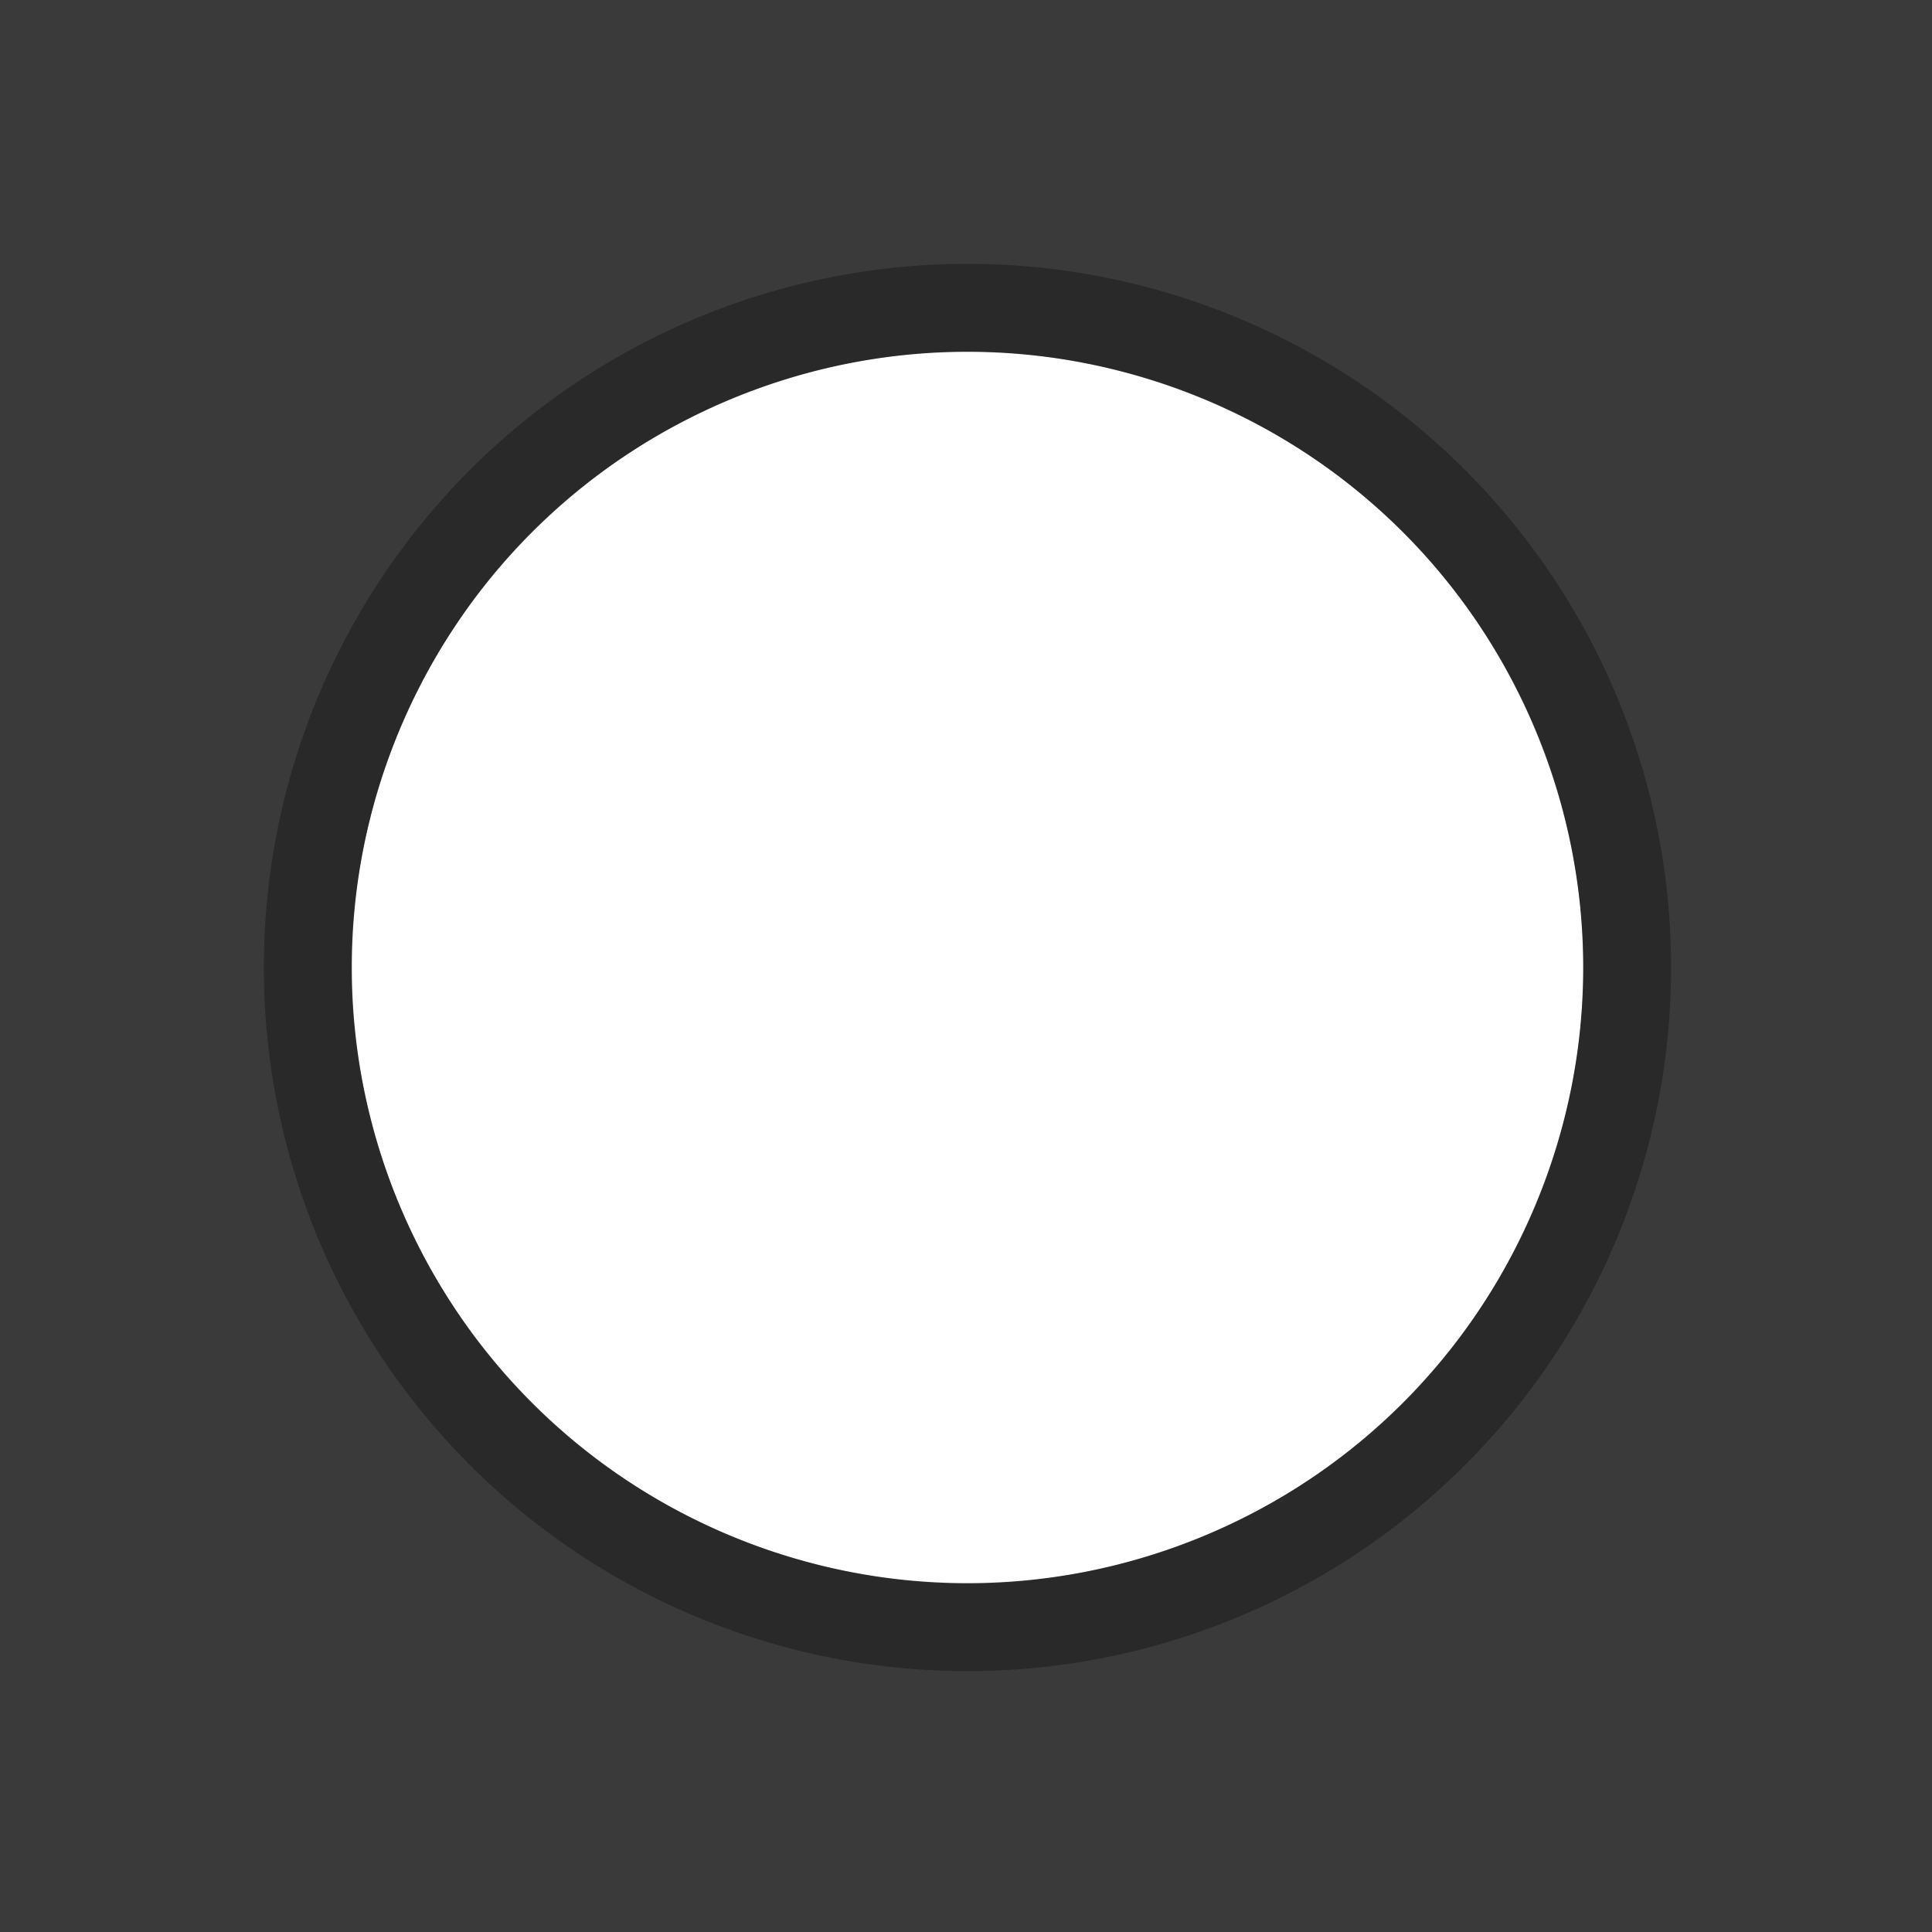 <?xml version="1.0" encoding="UTF-8" standalone="no"?>
<svg
   xmlns:dc="http://purl.org/dc/elements/1.1/"
   xmlns:cc="http://creativecommons.org/ns#"
   xmlns:rdf="http://www.w3.org/1999/02/22-rdf-syntax-ns#"
   xmlns:svg="http://www.w3.org/2000/svg"
   xmlns="http://www.w3.org/2000/svg"
   xmlns:sodipodi="http://sodipodi.sourceforge.net/DTD/sodipodi-0.dtd"
   xmlns:inkscape="http://www.inkscape.org/namespaces/inkscape"
   width="44"
   height="44"
   version="1.1"
   viewBox="0 0 5.821 5.821"
   id="svg8"
   sodipodi:docname="button.svg"
   inkscape:version="0.92.2 (5c3e80d, 2017-08-06)">
  <defs
     id="defs12" />
  <sodipodi:namedview
     pagecolor="#ffffff"
     bordercolor="#666666"
     borderopacity="1"
     objecttolerance="10"
     gridtolerance="10"
     guidetolerance="10"
     inkscape:pageopacity="0"
     inkscape:pageshadow="2"
     inkscape:window-width="1198"
     inkscape:window-height="786"
     id="namedview10"
     showgrid="false"
     inkscape:zoom="27.027699"
     inkscape:cx="11"
     inkscape:cy="11"
     inkscape:window-x="0"
     inkscape:window-y="27"
     inkscape:window-maximized="0"
     inkscape:current-layer="g6" />
  <g
     transform="translate(0 -291.18)"
     id="g6">
    <path
       transform="matrix(.265 0 0 .265 0 291.18)"
       d="m0 0v22h22v-22h-22zm11 3a8 8 0 0 0-0.676 0.033 8 8 0 0 1 0.676-0.033zm0.676 0.033a8 8 0 0 1 0.428 0.053 8 8 0 0 0-0.428-0.053zm-1.779 0.053a8 8 0 0 0-0.367 0.057 8 8 0 0 1 0.367-0.057zm2.574 0.057a8 8 0 0 1 0.375 0.082 8 8 0 0 0-0.375-0.082zm-3.316 0.082a8 8 0 0 0-0.42 0.107 8 8 0 0 1 0.42-0.107zm4.111 0.107a8 8 0 0 1 0.342 0.115 8 8 0 0 0-0.342-0.115zm-4.873 0.115a8 8 0 0 0-0.396 0.143 8 8 0 0 1 0.396-0.143zm5.611 0.143a8 8 0 0 1 0.396 0.18 8 8 0 0 0-0.396-0.18zm-6.404 0.18a8 8 0 0 0-0.312 0.15 8 8 0 0 1 0.312-0.15zm7.113 0.15a8 8 0 0 1 0.389 0.221 8 8 0 0 0-0.389-0.221zm-3.713 0.08a7 7 0 0 1 7 7 7 7 0 0 1-7 7 7 7 0 0 1-7-7 7 7 0 0 1 7-7zm-4.102 0.141a8 8 0 0 0-0.311 0.191 8 8 0 0 1 0.311-0.191zm8.514 0.191a8 8 0 0 1 0.338 0.24 8 8 0 0 0-0.338-0.24zm-9.162 0.24a8 8 0 0 0-0.309 0.236 8 8 0 0 1 0.309-0.236zm9.809 0.236a8 8 0 0 1 0.309 0.271 8 8 0 0 0-0.309-0.271zm-10.426 0.271a8 8 0 0 0-0.287 0.266 8 8 0 0 1 0.287-0.266zm11.021 0.266a8 8 0 0 1 0.254 0.273 8 8 0 0 0-0.254-0.273zm-11.574 0.287a8 8 0 0 0-0.271 0.309 8 8 0 0 1 0.271-0.309zm12.123 0.322a8 8 0 0 1 0.201 0.266 8 8 0 0 0-0.201-0.266zm-12.631 0.295a8 8 0 0 0-0.24 0.338 8 8 0 0 1 0.24-0.338zm13.098 0.34a8 8 0 0 1 0.189 0.309 8 8 0 0 0-0.189-0.309zm-13.529 0.309a8 8 0 0 0-0.221 0.389 8 8 0 0 1 0.221-0.389zm13.939 0.389a8 8 0 0 1 0.15 0.312 8 8 0 0 0-0.15-0.312zm-14.311 0.312a8 8 0 0 0-0.18 0.396 8 8 0 0 1 0.18-0.396zm14.641 0.396a8 8 0 0 1 0.143 0.396 8 8 0 0 0-0.143-0.396zm-14.963 0.396a8 8 0 0 0-0.115 0.342 8 8 0 0 1 0.115-0.342zm15.221 0.342a8 8 0 0 1 0.107 0.42 8 8 0 0 0-0.107-0.42zm-15.443 0.42a8 8 0 0 0-0.082 0.375 8 8 0 0 1 0.082-0.375zm15.633 0.375a8 8 0 0 1 0.057 0.367 8 8 0 0 0-0.057-0.367zm-15.771 0.367a8 8 0 0 0-0.053 0.428 8 8 0 0 1 0.053-0.428zm15.881 0.428a8 8 0 0 1 0.033 0.676 8 8 0 0 0-0.033-0.676zm-15.967 0.676a8 8 0 0 0 0.033 0.676 8 8 0 0 1-0.033-0.676zm15.965 0.699a8 8 0 0 1-0.045 0.359 8 8 0 0 0 0.045-0.359zm-15.879 0.404a8 8 0 0 0 0.057 0.367 8 8 0 0 1-0.057-0.367zm15.771 0.371a8 8 0 0 1-0.082 0.371 8 8 0 0 0 0.082-0.371zm-15.633 0.371a8 8 0 0 0 0.107 0.42 8 8 0 0 1-0.107-0.42zm15.443 0.42a8 8 0 0 1-0.115 0.342 8 8 0 0 0 0.115-0.342zm-15.221 0.342a8 8 0 0 0 0.143 0.396 8 8 0 0 1-0.143-0.396zm14.963 0.396a8 8 0 0 1-0.18 0.396 8 8 0 0 0 0.18-0.396zm-14.641 0.396a8 8 0 0 0 0.15 0.312 8 8 0 0 1-0.15-0.312zm14.311 0.312a8 8 0 0 1-0.221 0.389 8 8 0 0 0 0.221-0.389zm-13.939 0.389a8 8 0 0 0 0.191 0.311 8 8 0 0 1-0.191-0.311zm13.527 0.311a8 8 0 0 1-0.24 0.338 8 8 0 0 0 0.24-0.338zm-13.096 0.338a8 8 0 0 0 0.236 0.309 8 8 0 0 1-0.236-0.309zm12.619 0.309a8 8 0 0 1-0.271 0.309 8 8 0 0 0 0.271-0.309zm-12.111 0.309a8 8 0 0 0 0.266 0.287 8 8 0 0 1-0.266-0.287zm11.574 0.287a8 8 0 0 1-0.273 0.254 8 8 0 0 0 0.273-0.254zm-11.021 0.266a8 8 0 0 0 0.309 0.271 8 8 0 0 1-0.309-0.271zm10.412 0.283a8 8 0 0 1-0.266 0.201 8 8 0 0 0 0.266-0.201zm-9.795 0.225a8 8 0 0 0 0.338 0.24 8 8 0 0 1-0.338-0.24zm9.16 0.242a8 8 0 0 1-0.309 0.189 8 8 0 0 0 0.309-0.189zm-8.512 0.189a8 8 0 0 0 0.389 0.221 8 8 0 0 1-0.389-0.221zm7.814 0.221a8 8 0 0 1-0.312 0.15 8 8 0 0 0 0.312-0.15zm-7.113 0.15a8 8 0 0 0 0.396 0.18 8 8 0 0 1-0.396-0.18zm6.404 0.18a8 8 0 0 1-0.396 0.143 8 8 0 0 0 0.396-0.143zm-5.611 0.143a8 8 0 0 0 0.342 0.115 8 8 0 0 1-0.342-0.115zm4.873 0.115a8 8 0 0 1-0.42 0.107 8 8 0 0 0 0.42-0.107zm-4.111 0.107a8 8 0 0 0 0.371 0.082 8 8 0 0 1-0.371-0.082zm3.316 0.082a8 8 0 0 1-0.367 0.057 8 8 0 0 0 0.367-0.057zm-2.529 0.062a8 8 0 0 0 0.359 0.045 8 8 0 0 1-0.359-0.045zm1.734 0.047a8 8 0 0 1-0.676 0.033 8 8 0 0 0 0.676-0.033z"
       style="fill:#3b3a3a;stroke-width:1"
       id="path2" />
    <path
       transform="matrix(.265 0 0 .265 0 291.18)"
       d="m11 3a8 8 0 0 0-8 8 8 8 0 0 0 8 8 8 8 0 0 0 8-8 8 8 0 0 0-8-8zm-0.002 0.996c1.833-4.536e-4 3.659 0.755 4.955 2.051s2.051 3.122 2.051 4.955c4.55e-4 1.833-0.755 3.657-2.051 4.953-1.296 1.296-3.122 2.051-4.955 2.051-1.833 4.54e-4 -3.657-0.755-4.953-2.051-1.296-1.296-2.051-3.12-2.051-4.953-4.46e-4 -1.833 0.755-3.659 2.051-4.955 1.296-1.296 3.12-2.051 4.953-2.051z"
       fill="#000000"
       opacity=".9"
       style="opacity:0.3"
       id="path4" />
  </g>
</svg>
